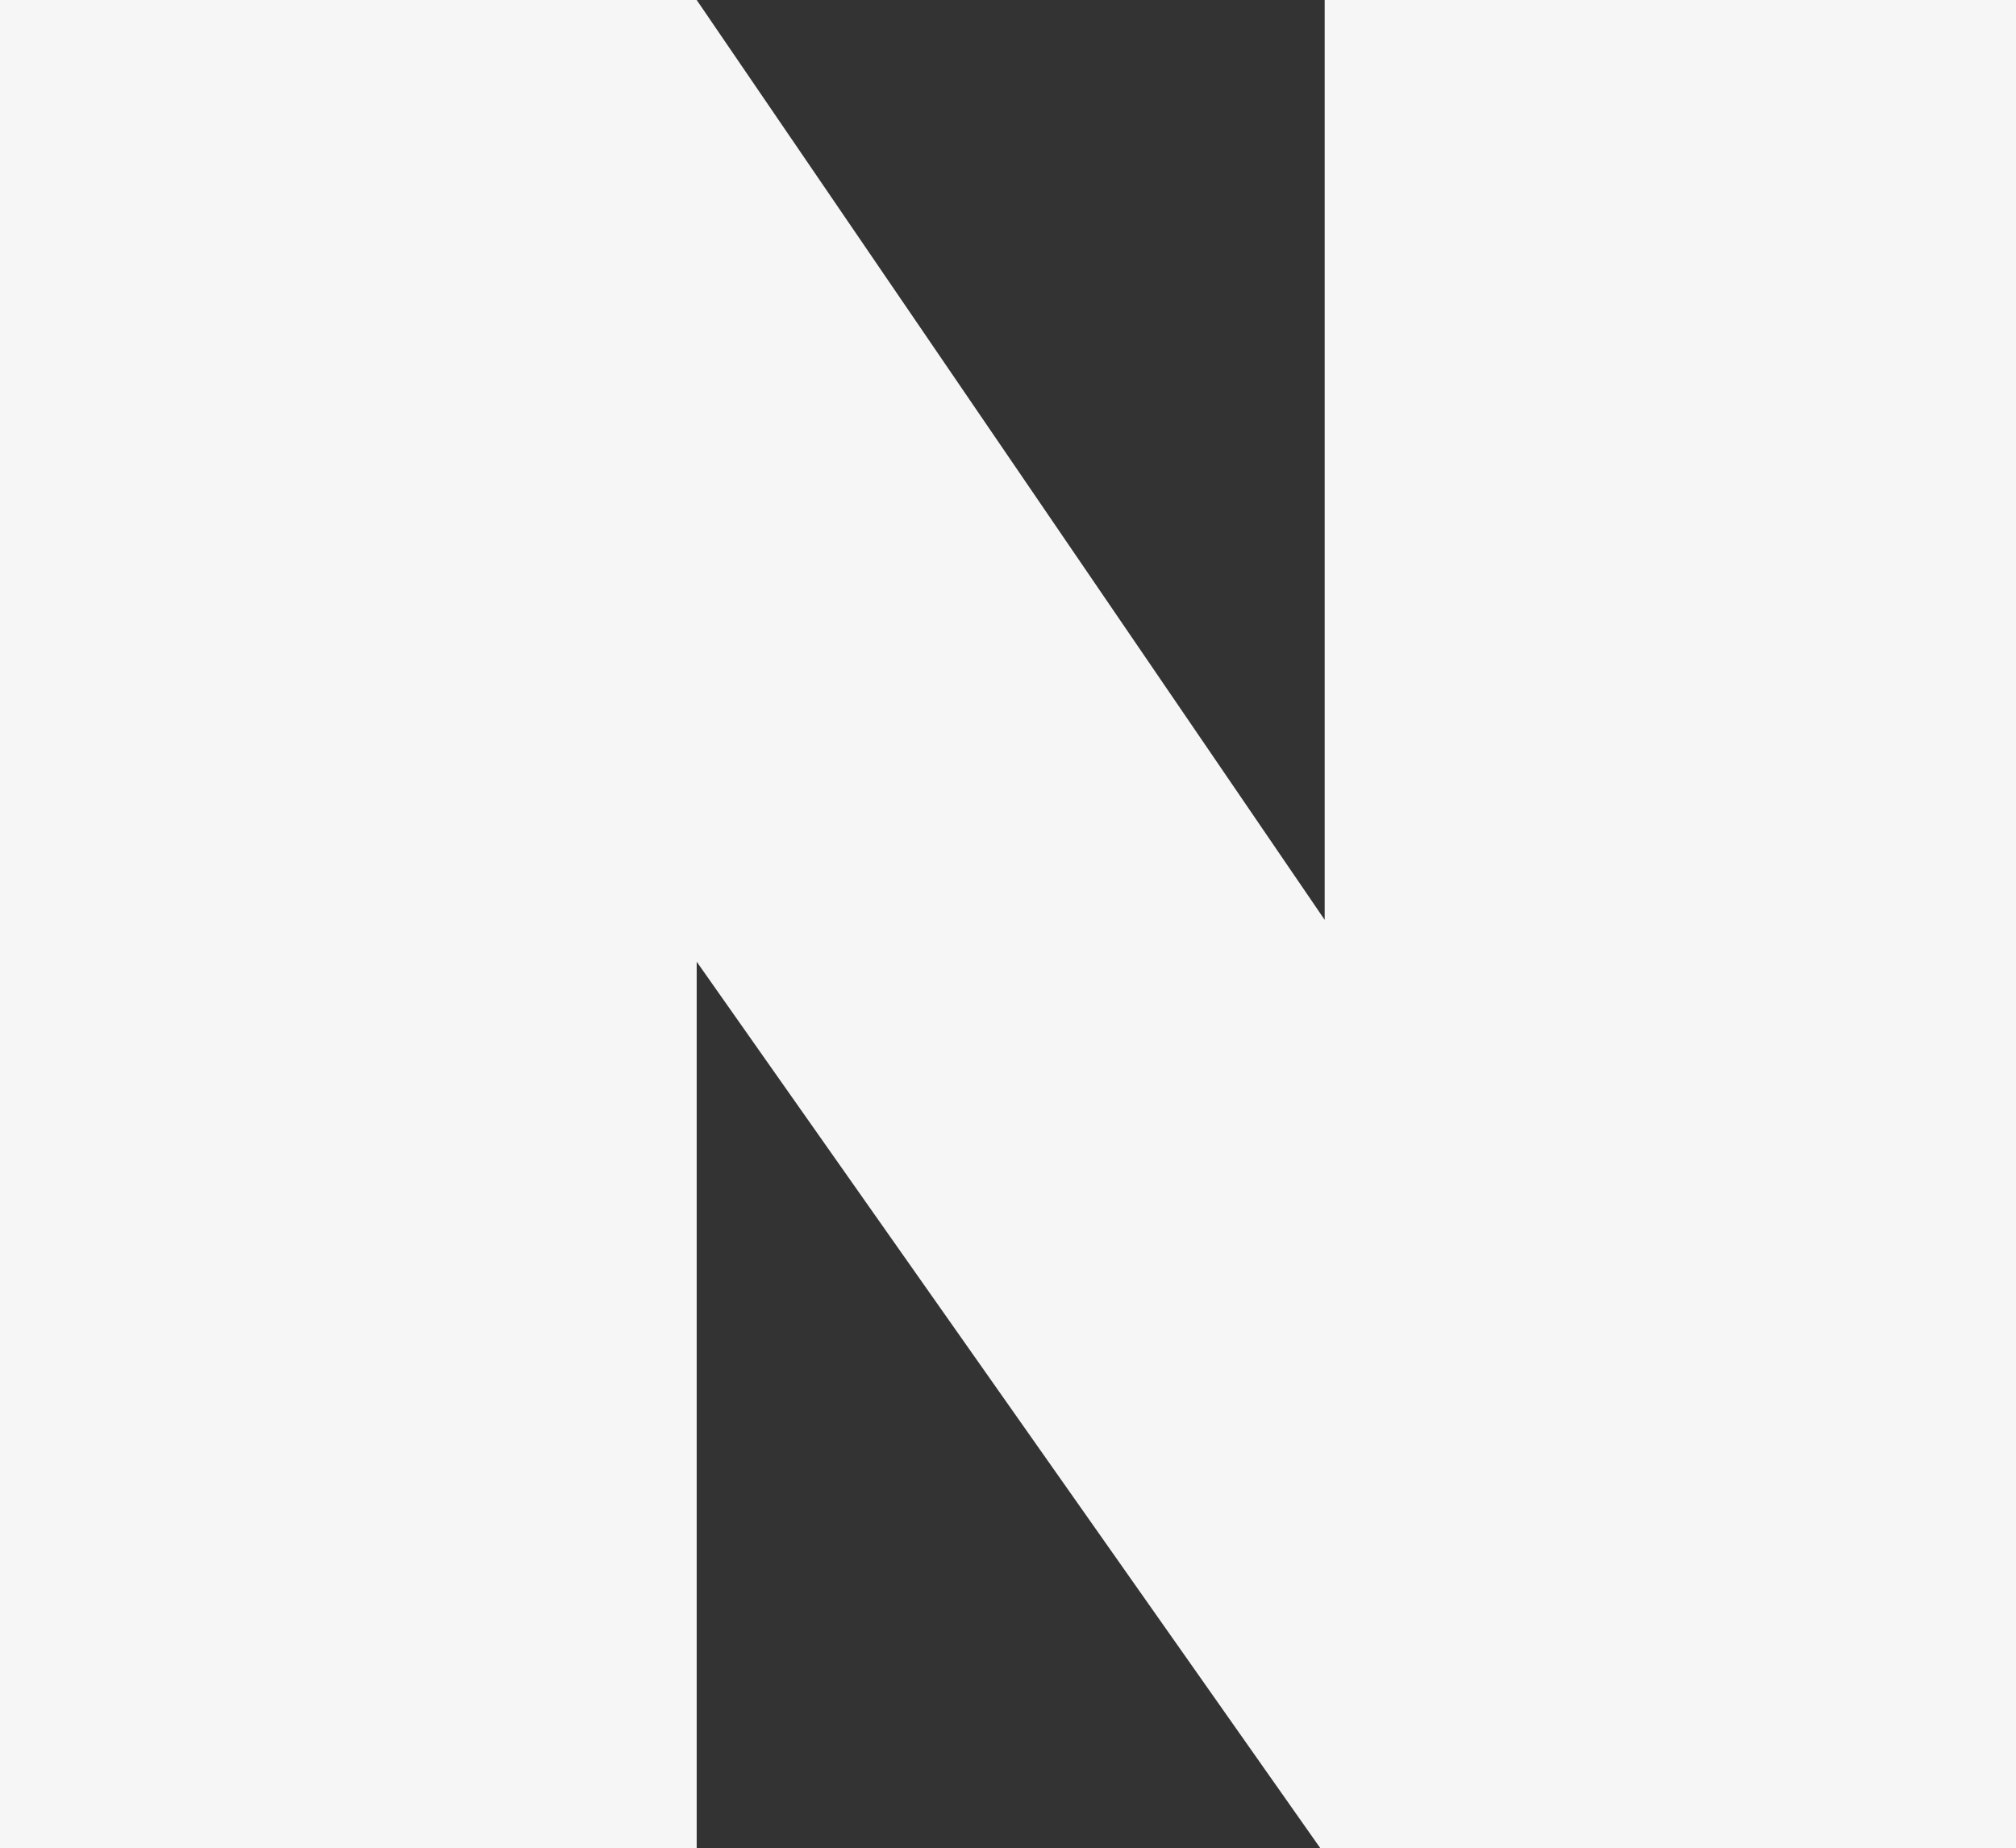 <svg xmlns="http://www.w3.org/2000/svg" viewBox="0 0 18.78 17.22"><rect x="0" y="0" width="18.78" height="17.22" fill="#333333" stroke="none"/><defs><style>.cls-1{fill:#f6f6f6;}</style></defs><g id="Layer_2" data-name="Layer 2"><g id="Layer_1-2" data-name="Layer 1"><polygon class="cls-1" points="0 0 6.49 0 12.34 8.57 12.34 0 18.78 0 18.78 17.22 12.3 17.22 6.49 8.96 6.49 17.22 0 17.22 0 0"/></g></g></svg>